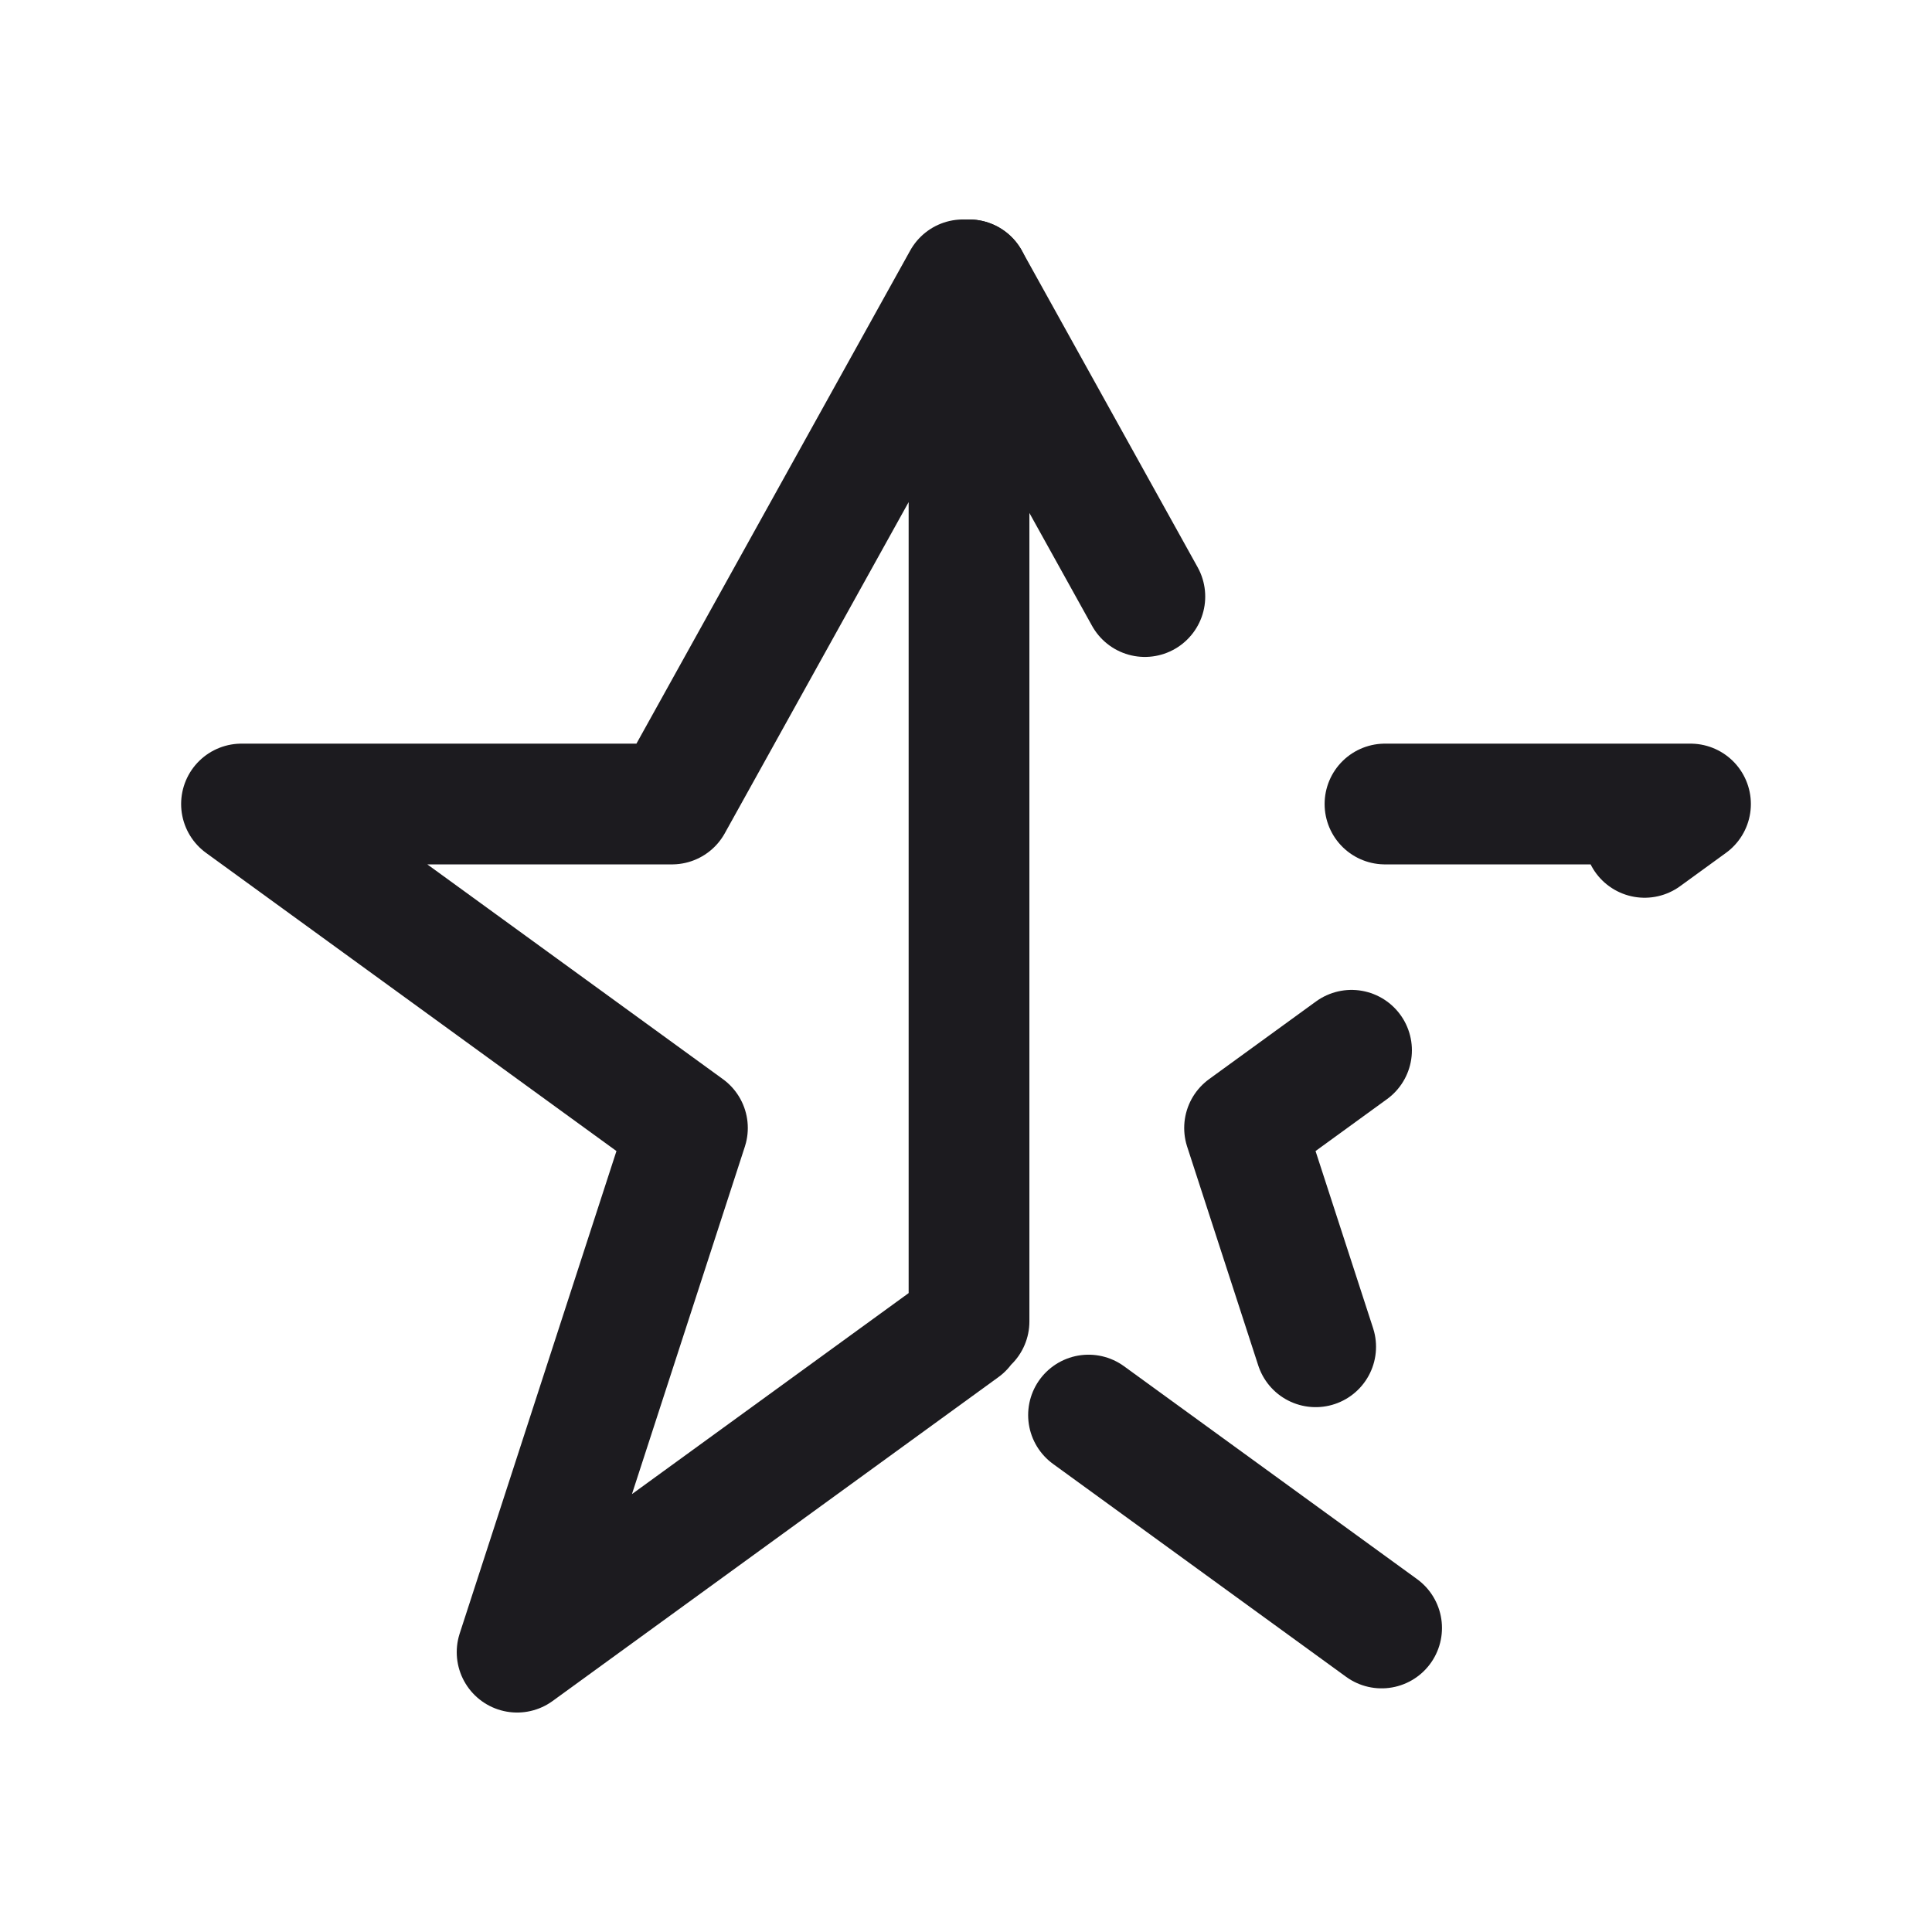 <svg xmlns="http://www.w3.org/2000/svg" width="32" height="32" fill="none"><path stroke="#1C1B1F" stroke-linecap="round" stroke-linejoin="round" stroke-width="2" d="M16.05 4.635v17.252M15.95 4.635l-4.82 8.682H4l7.386 5.366-2.821 8.682L15.95 22"/><path stroke="#1C1B1F" stroke-dasharray="6 6" stroke-linecap="round" stroke-linejoin="round" stroke-width="2" d="m16.05 4.635 4.82 8.682H28l-7.386 5.366 2.821 8.682L16.05 22"/></svg>